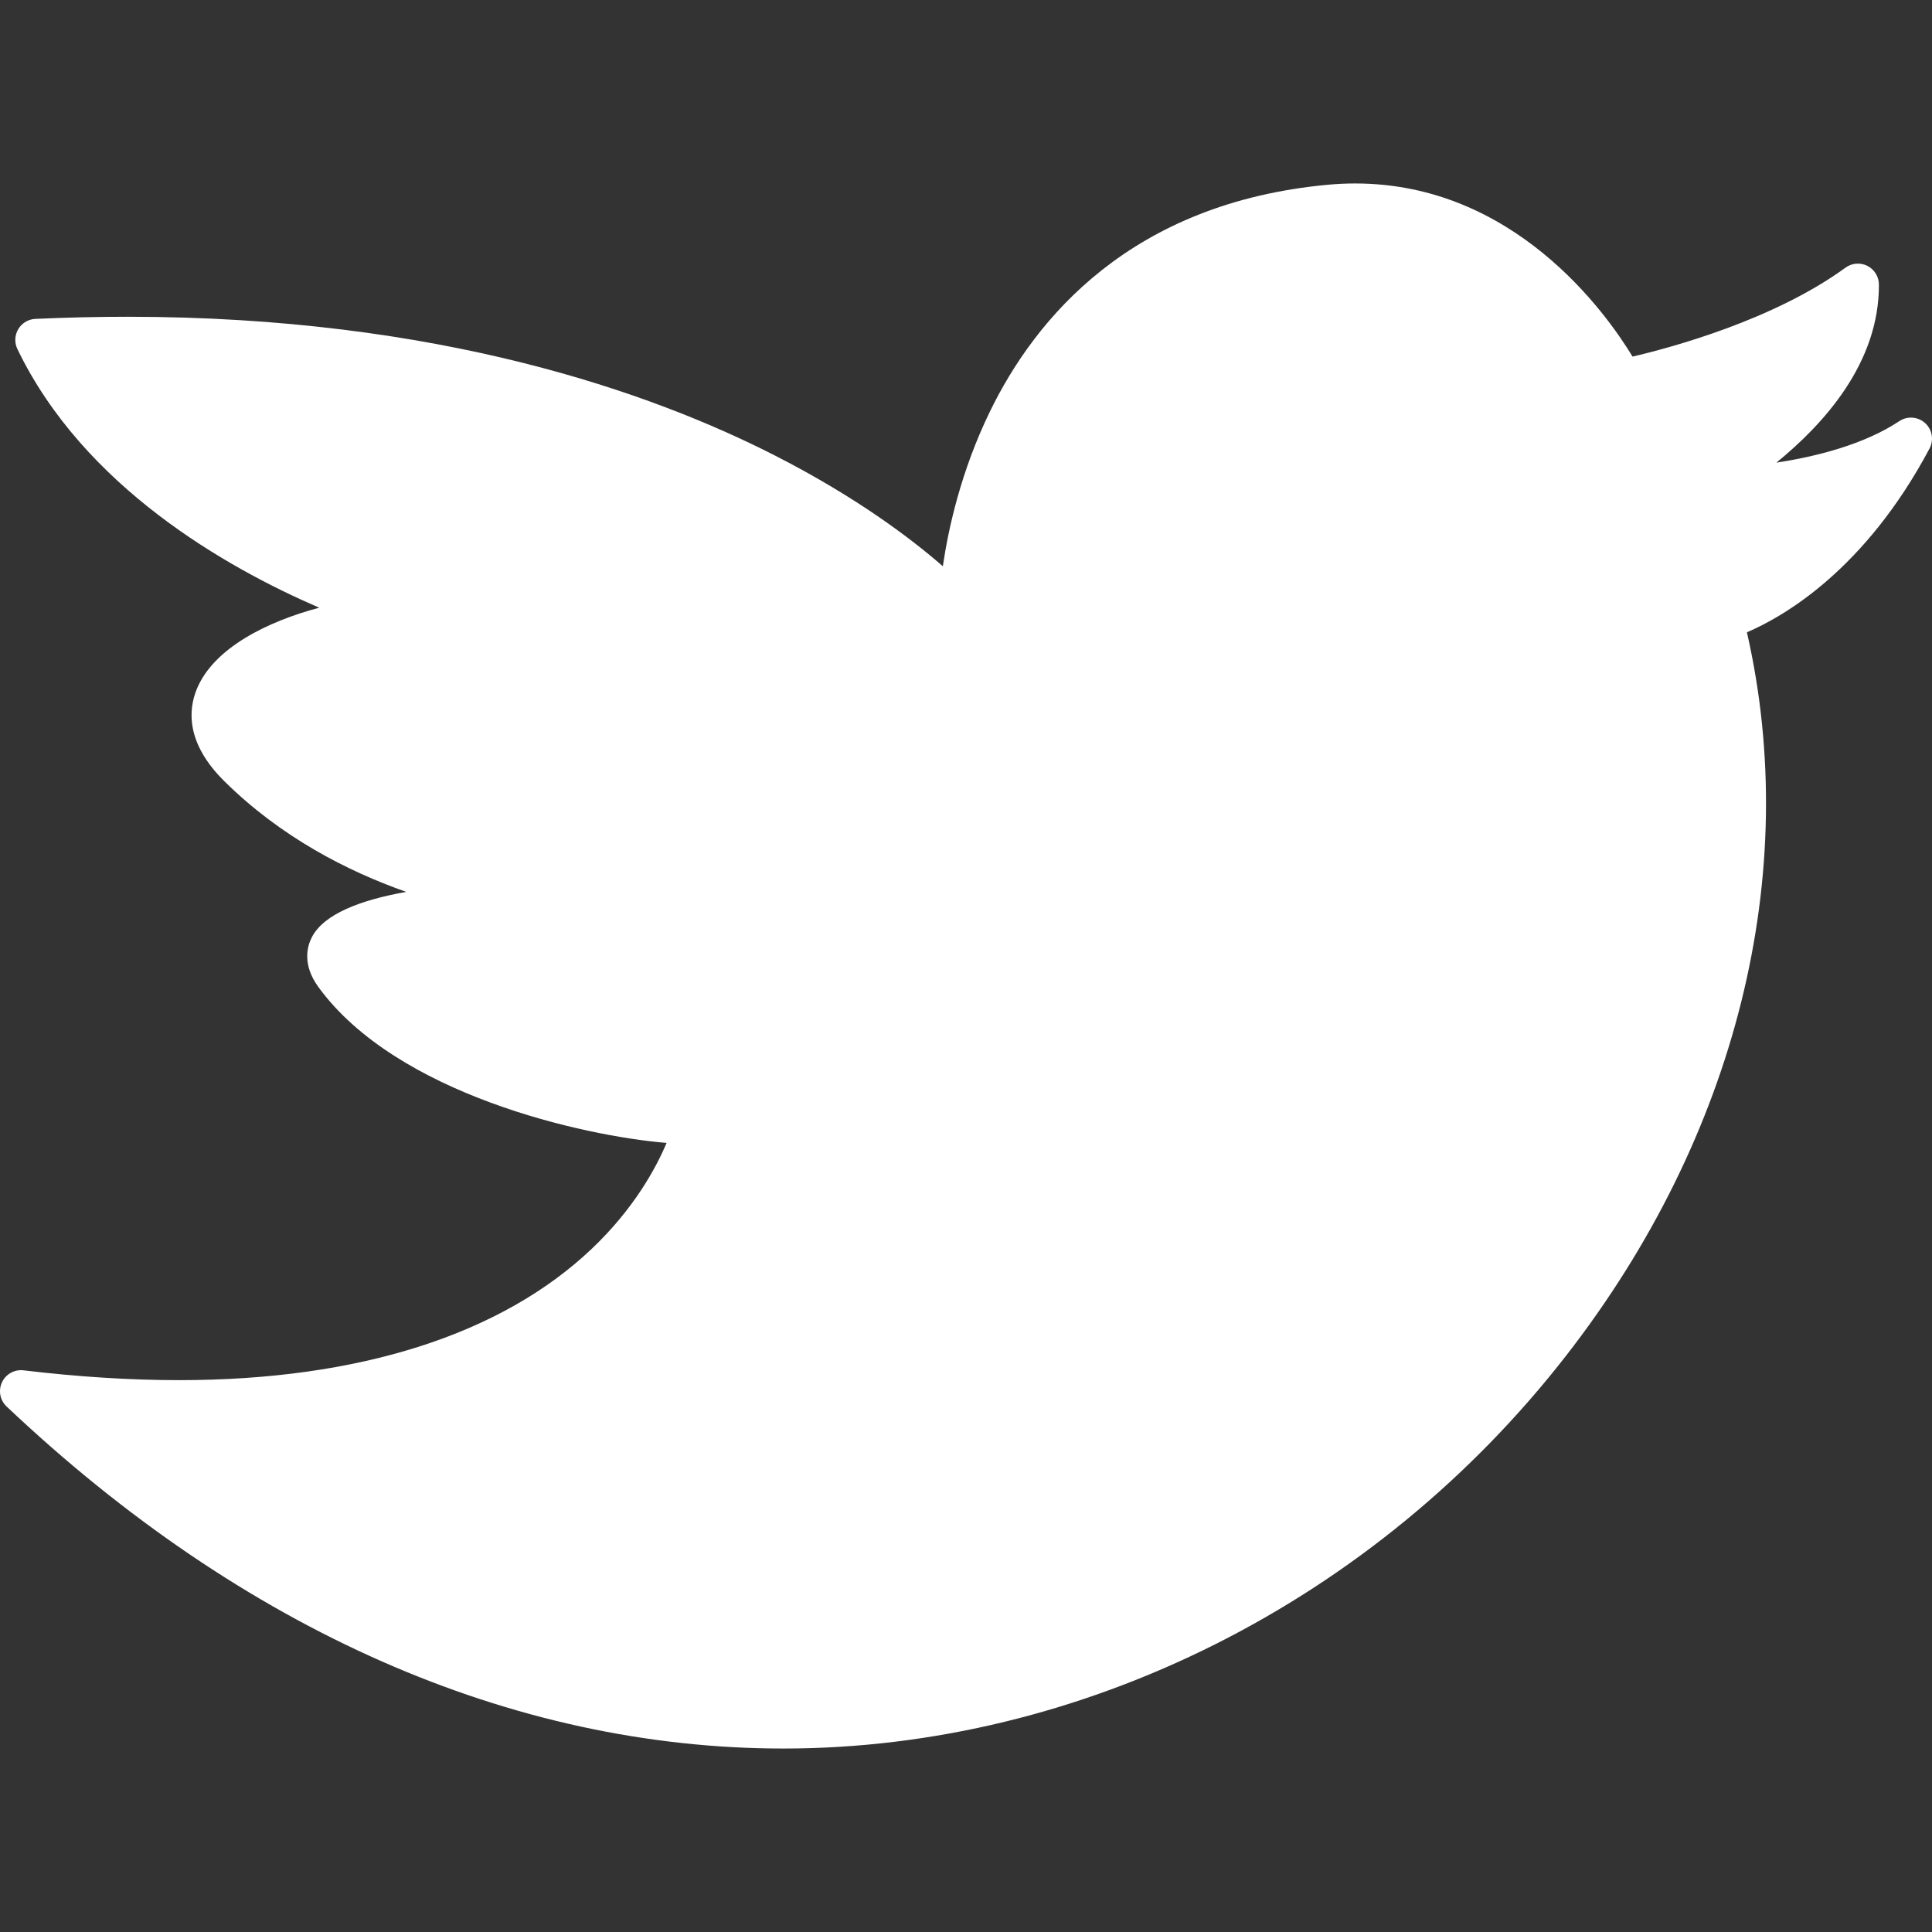 <?xml version="1.0" encoding="iso-8859-1"?>
<!-- Uploaded to: SVG Repo, www.svgrepo.com, Generator: SVG Repo Mixer Tools -->
<!DOCTYPE svg PUBLIC "-//W3C//DTD SVG 1.1//EN" "http://www.w3.org/Graphics/SVG/1.1/DTD/svg11.dtd">
<svg fill="#fff" height="800px" width="800px" version="1.1" id="Capa_1" xmlns="http://www.w3.org/2000/svg" xmlns:xlink="http://www.w3.org/1999/xlink" 
	 viewBox="0 0 321.666 321.666" xml:space="preserve">
<rect x="0" y="0" width="321.666" height="321.666" fill="#333333" stroke="none"/>
<path d="M320.518,70.438c-1.187-1.076-2.952-1.21-4.287-0.325c-5.903,3.916-13.86,5.904-20.473,6.914
	c7.907-6.45,17.13-16.588,17.069-29.652c-0.006-1.314-0.748-2.515-1.921-3.108c-1.173-0.593-2.58-0.478-3.642,0.296
	C295.279,53.309,278.1,57.903,271.81,59.37c-4.448-7.33-19.746-28.824-46.187-28.824c-1.479,0-2.988,0.07-4.485,0.207
	c-32.859,3.022-48.781,22.237-56.351,37.825c-4.786,9.855-6.888,19.397-7.809,25.699c-5.211-4.542-14.3-11.454-27.829-18.371
	C108.481,65.337,72.983,52.739,21.247,52.739c-5.03,0-10.197,0.119-15.358,0.354c-1.174,0.054-2.243,0.693-2.846,1.702
	c-0.603,1.009-0.659,2.254-0.148,3.313C13.937,81.04,37.69,94.51,53.153,101.18c-8.484,2.248-17.549,6.634-20.388,13.544
	c-1.441,3.508-1.811,9.021,4.608,15.364c9.424,9.312,20.503,14.97,30.265,18.405c-7.648,1.361-13.755,3.697-15.735,7.584
	c-0.753,1.48-1.612,4.518,1.1,8.246c13.001,17.878,44.162,24.83,57.98,25.964c-1.753,4.165-5.404,10.928-12.455,17.626
	c-15.066,14.309-38.822,21.873-68.7,21.874c-0.003,0-0.006,0-0.009,0c-8.119,0-16.833-0.55-25.903-1.636
	c-1.498-0.177-2.944,0.622-3.585,1.99c-0.641,1.367-0.333,2.991,0.764,4.028C40.484,271.42,85.2,291.113,130.41,291.12
	c0.009,0,0.015,0,0.023,0c49.772,0,98.504-24.472,130.357-65.463c28.367-36.505,39.233-80.199,30.06-120.383
	c6.128-2.623,19.655-10.379,30.406-30.602C322.008,73.258,321.704,71.514,320.518,70.438z"/>
</svg>